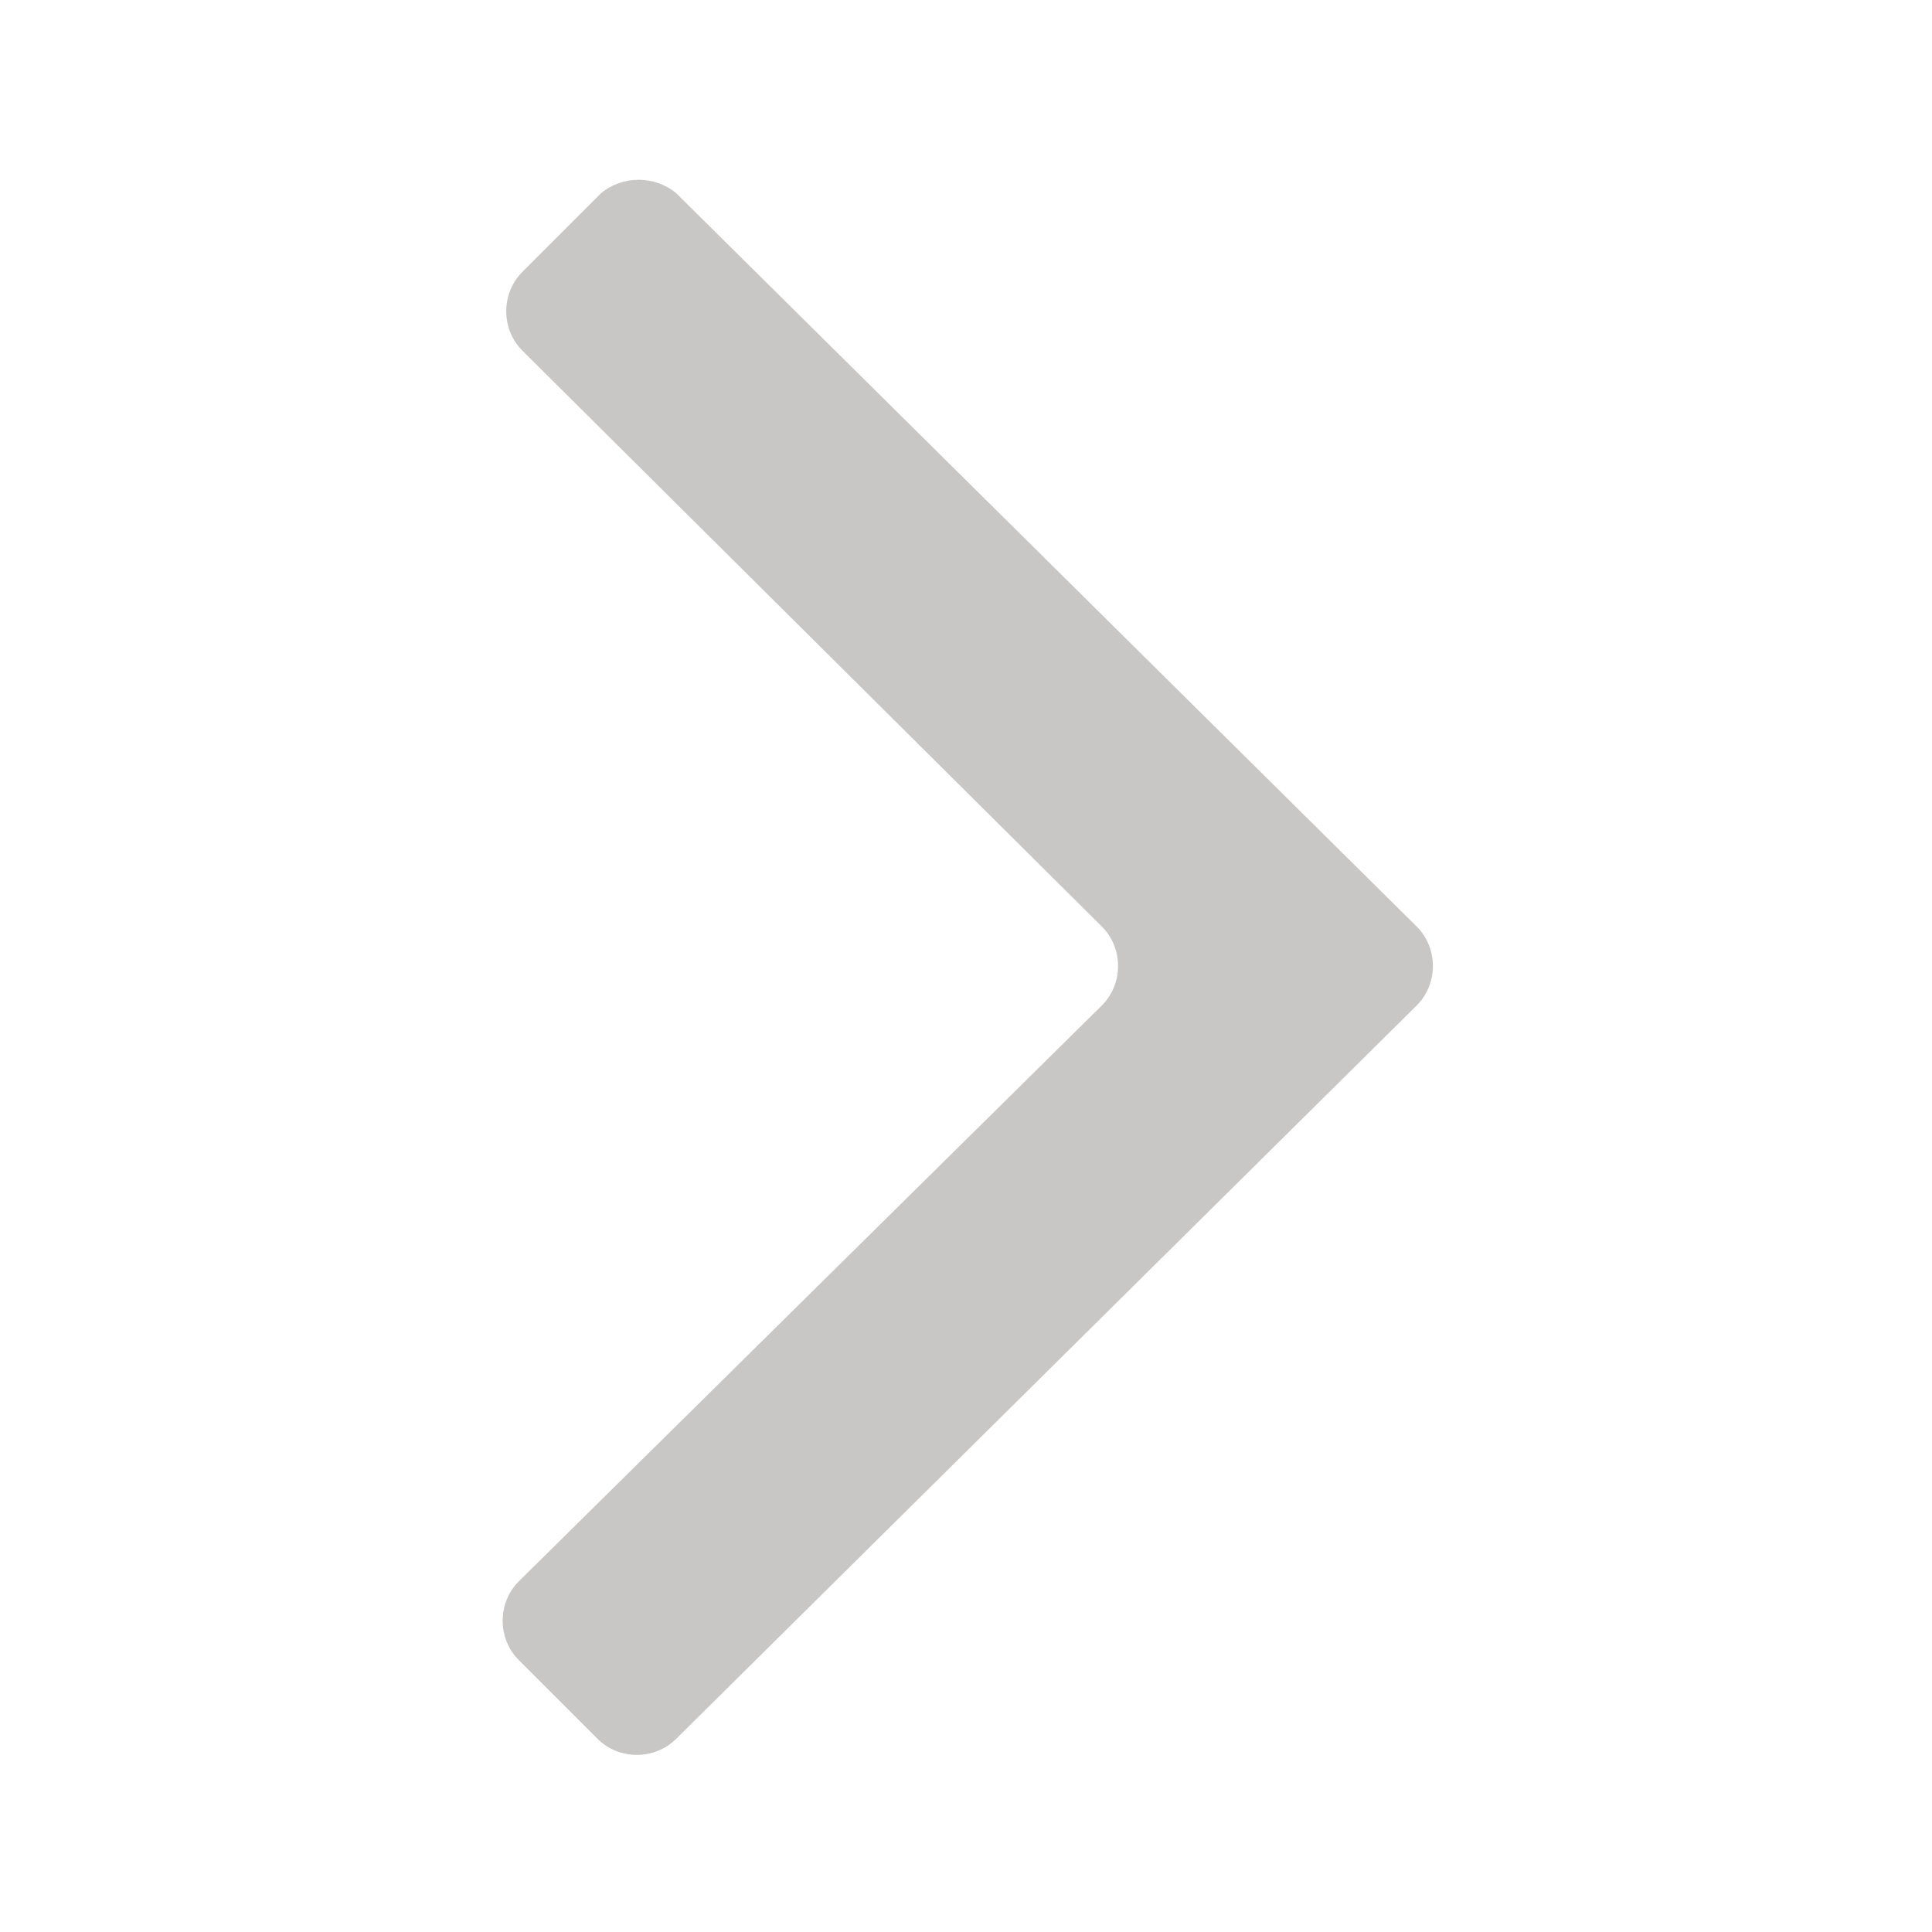 <svg version="1.2" xmlns="http://www.w3.org/2000/svg" xmlns:xlink="http://www.w3.org/1999/xlink" overflow="visible" preserveAspectRatio="none" viewBox="0 0 54 54" height="36" width="36"><g transform="translate(1, 1)"><path d="m17.9 4.4l20.7 20.5c0.6 0.6 0.6 1.6 0 2.2l-20.7 20.5c-0.6 0.6-1.6 0.6-2.2 0l-2.2-2.2c-0.6-0.6-0.6-1.6 0-2.2l16.3-16.1c0.6-0.6 0.6-1.6 0-2.2l-16.2-16.1c-0.6-0.6-0.6-1.6 0-2.2l2.2-2.2c0.6-0.5 1.5-0.5 2.1 0z" fill="#fff" vector-effect="non-scaling-stroke" style="fill: rgb(201, 199, 197);"/></g></svg>